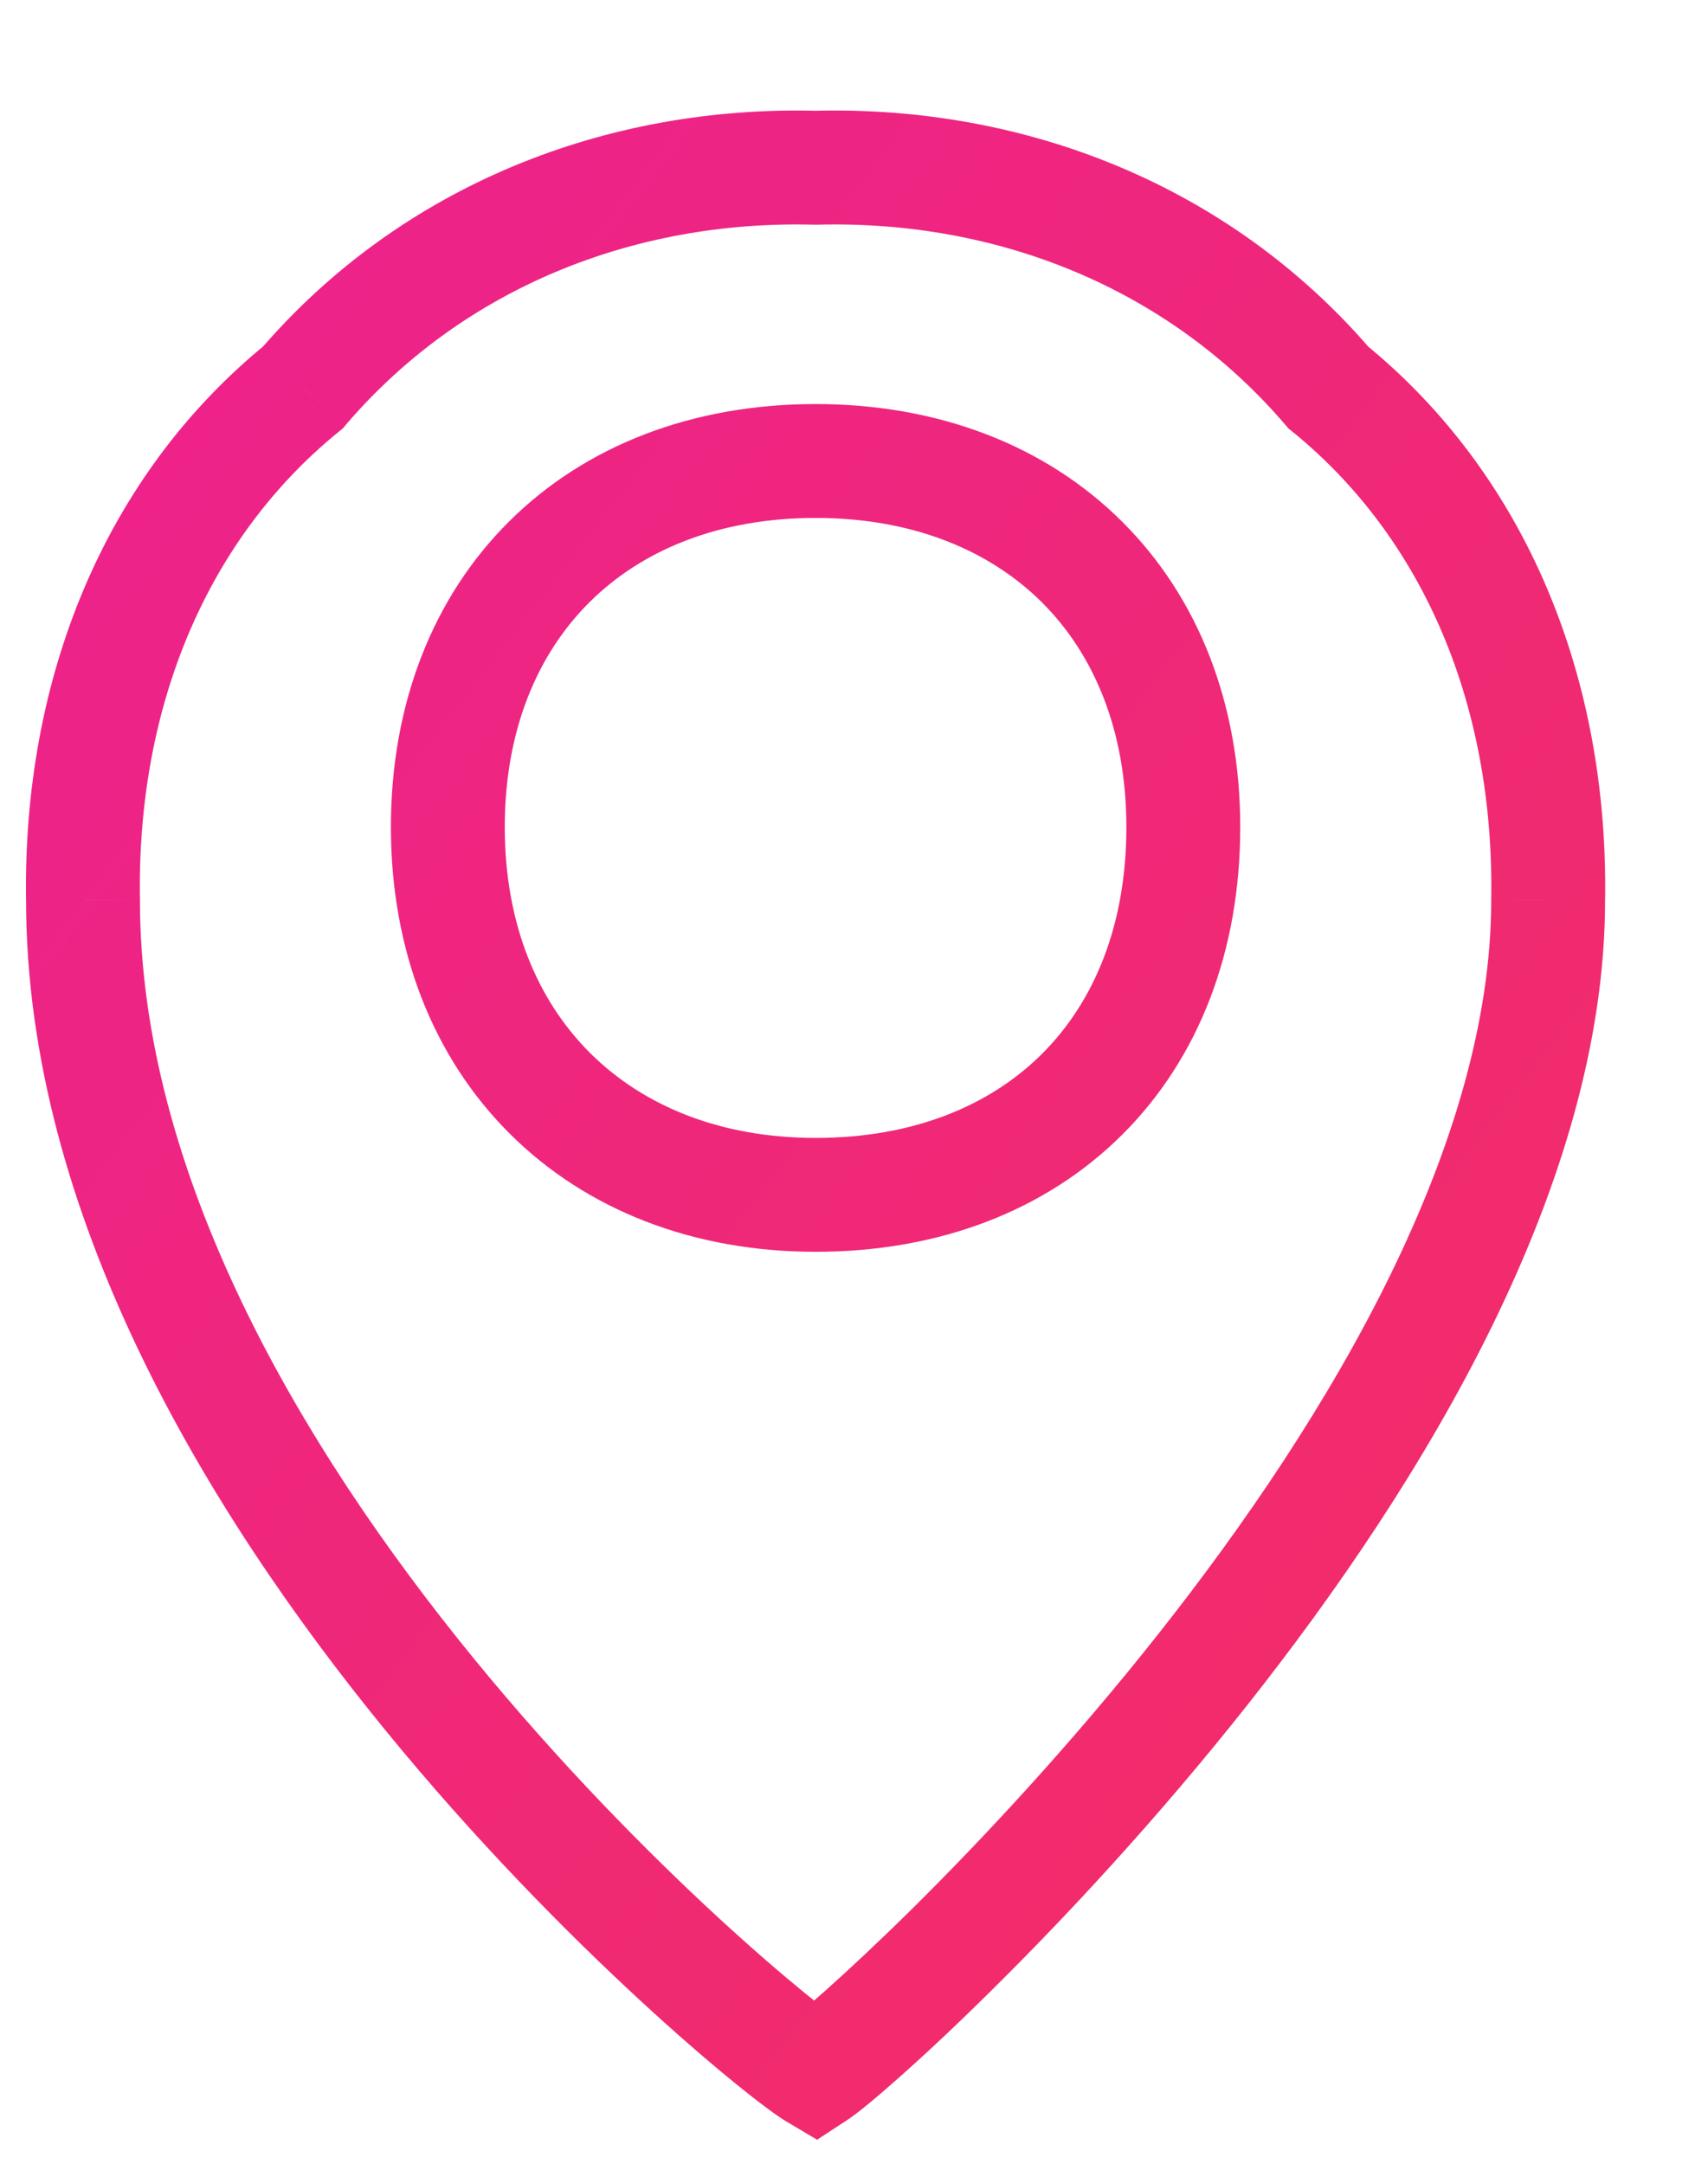 <svg width="15" height="19" viewBox="0 0 15 19" fill="none" xmlns="http://www.w3.org/2000/svg">
<path d="M7.163 1.473L7.15 1.973L7.163 1.973L7.176 1.973L7.163 1.473ZM2.659 3.403L2.975 3.791L3.01 3.763L3.039 3.728L2.659 3.403ZM11.666 3.403L11.286 3.728L11.316 3.763L11.351 3.791L11.666 3.403ZM13.596 7.907L13.096 7.898L13.096 7.906L13.596 7.907ZM7.163 18.2L6.908 18.63L7.176 18.789L7.437 18.618L7.163 18.2ZM0.729 7.907L1.23 7.906L1.229 7.898L0.729 7.907ZM7.176 0.973C5.332 0.924 3.527 1.622 2.28 3.078L3.039 3.728C4.07 2.525 5.574 1.931 7.15 1.973L7.176 0.973ZM12.046 3.078C10.799 1.622 8.993 0.924 7.15 0.973L7.176 1.973C8.752 1.931 10.256 2.525 11.286 3.728L12.046 3.078ZM14.096 7.915C14.129 5.963 13.412 4.177 11.981 3.015L11.351 3.791C12.504 4.728 13.125 6.199 13.096 7.898L14.096 7.915ZM7.437 18.618C7.533 18.556 7.705 18.412 7.91 18.23C8.126 18.038 8.404 17.779 8.722 17.463C9.359 16.833 10.162 15.973 10.951 14.976C12.508 13.008 14.096 10.396 14.096 7.907L13.096 7.906C13.096 10.031 11.707 12.409 10.167 14.355C9.408 15.315 8.633 16.144 8.019 16.753C7.712 17.056 7.446 17.304 7.245 17.483C7.144 17.573 7.06 17.645 6.996 17.697C6.964 17.724 6.938 17.744 6.919 17.76C6.897 17.776 6.889 17.782 6.889 17.782L7.437 18.618ZM0.229 7.907C0.23 10.652 1.813 13.269 3.382 15.19C4.174 16.16 4.98 16.973 5.619 17.563C6.243 18.139 6.739 18.53 6.908 18.63L7.418 17.77C7.419 17.77 7.41 17.765 7.389 17.751C7.37 17.737 7.345 17.719 7.313 17.695C7.25 17.647 7.167 17.582 7.067 17.5C6.867 17.337 6.603 17.11 6.297 16.828C5.685 16.263 4.913 15.484 4.156 14.557C2.627 12.685 1.23 10.296 1.229 7.906L0.229 7.907ZM2.344 3.015C0.914 4.177 0.196 5.963 0.229 7.915L1.229 7.898C1.2 6.199 1.822 4.728 2.975 3.791L2.344 3.015ZM7.163 9.992C6.321 9.992 5.646 9.708 5.183 9.247C4.72 8.786 4.433 8.112 4.433 7.263H3.433C3.433 8.345 3.804 9.285 4.477 9.955C5.15 10.626 6.09 10.992 7.163 10.992V9.992ZM9.892 7.263C9.892 8.123 9.61 8.796 9.152 9.253C8.694 9.71 8.02 9.992 7.163 9.992V10.992C8.245 10.992 9.186 10.632 9.858 9.961C10.53 9.29 10.892 8.349 10.892 7.263H9.892ZM7.163 4.548C8.012 4.548 8.687 4.83 9.148 5.287C9.608 5.744 9.892 6.415 9.892 7.263H10.892C10.892 6.184 10.525 5.246 9.852 4.578C9.18 3.91 8.24 3.548 7.163 3.548V4.548ZM4.433 7.263C4.433 6.414 4.718 5.744 5.178 5.287C5.638 4.83 6.313 4.548 7.163 4.548V3.548C6.086 3.548 5.146 3.909 4.473 4.577C3.8 5.245 3.433 6.183 3.433 7.263H4.433Z" fill="url(#paint0_linear_2195_1879)"/>
<defs>
<linearGradient id="paint0_linear_2195_1879" x1="-5.706" y1="9.835" x2="10.463" y2="22.274" gradientUnits="userSpaceOnUse">
<stop stop-color="#ED218E"/>
<stop offset="1" stop-color="#F22E63"/>
</linearGradient>
</defs>
</svg>
